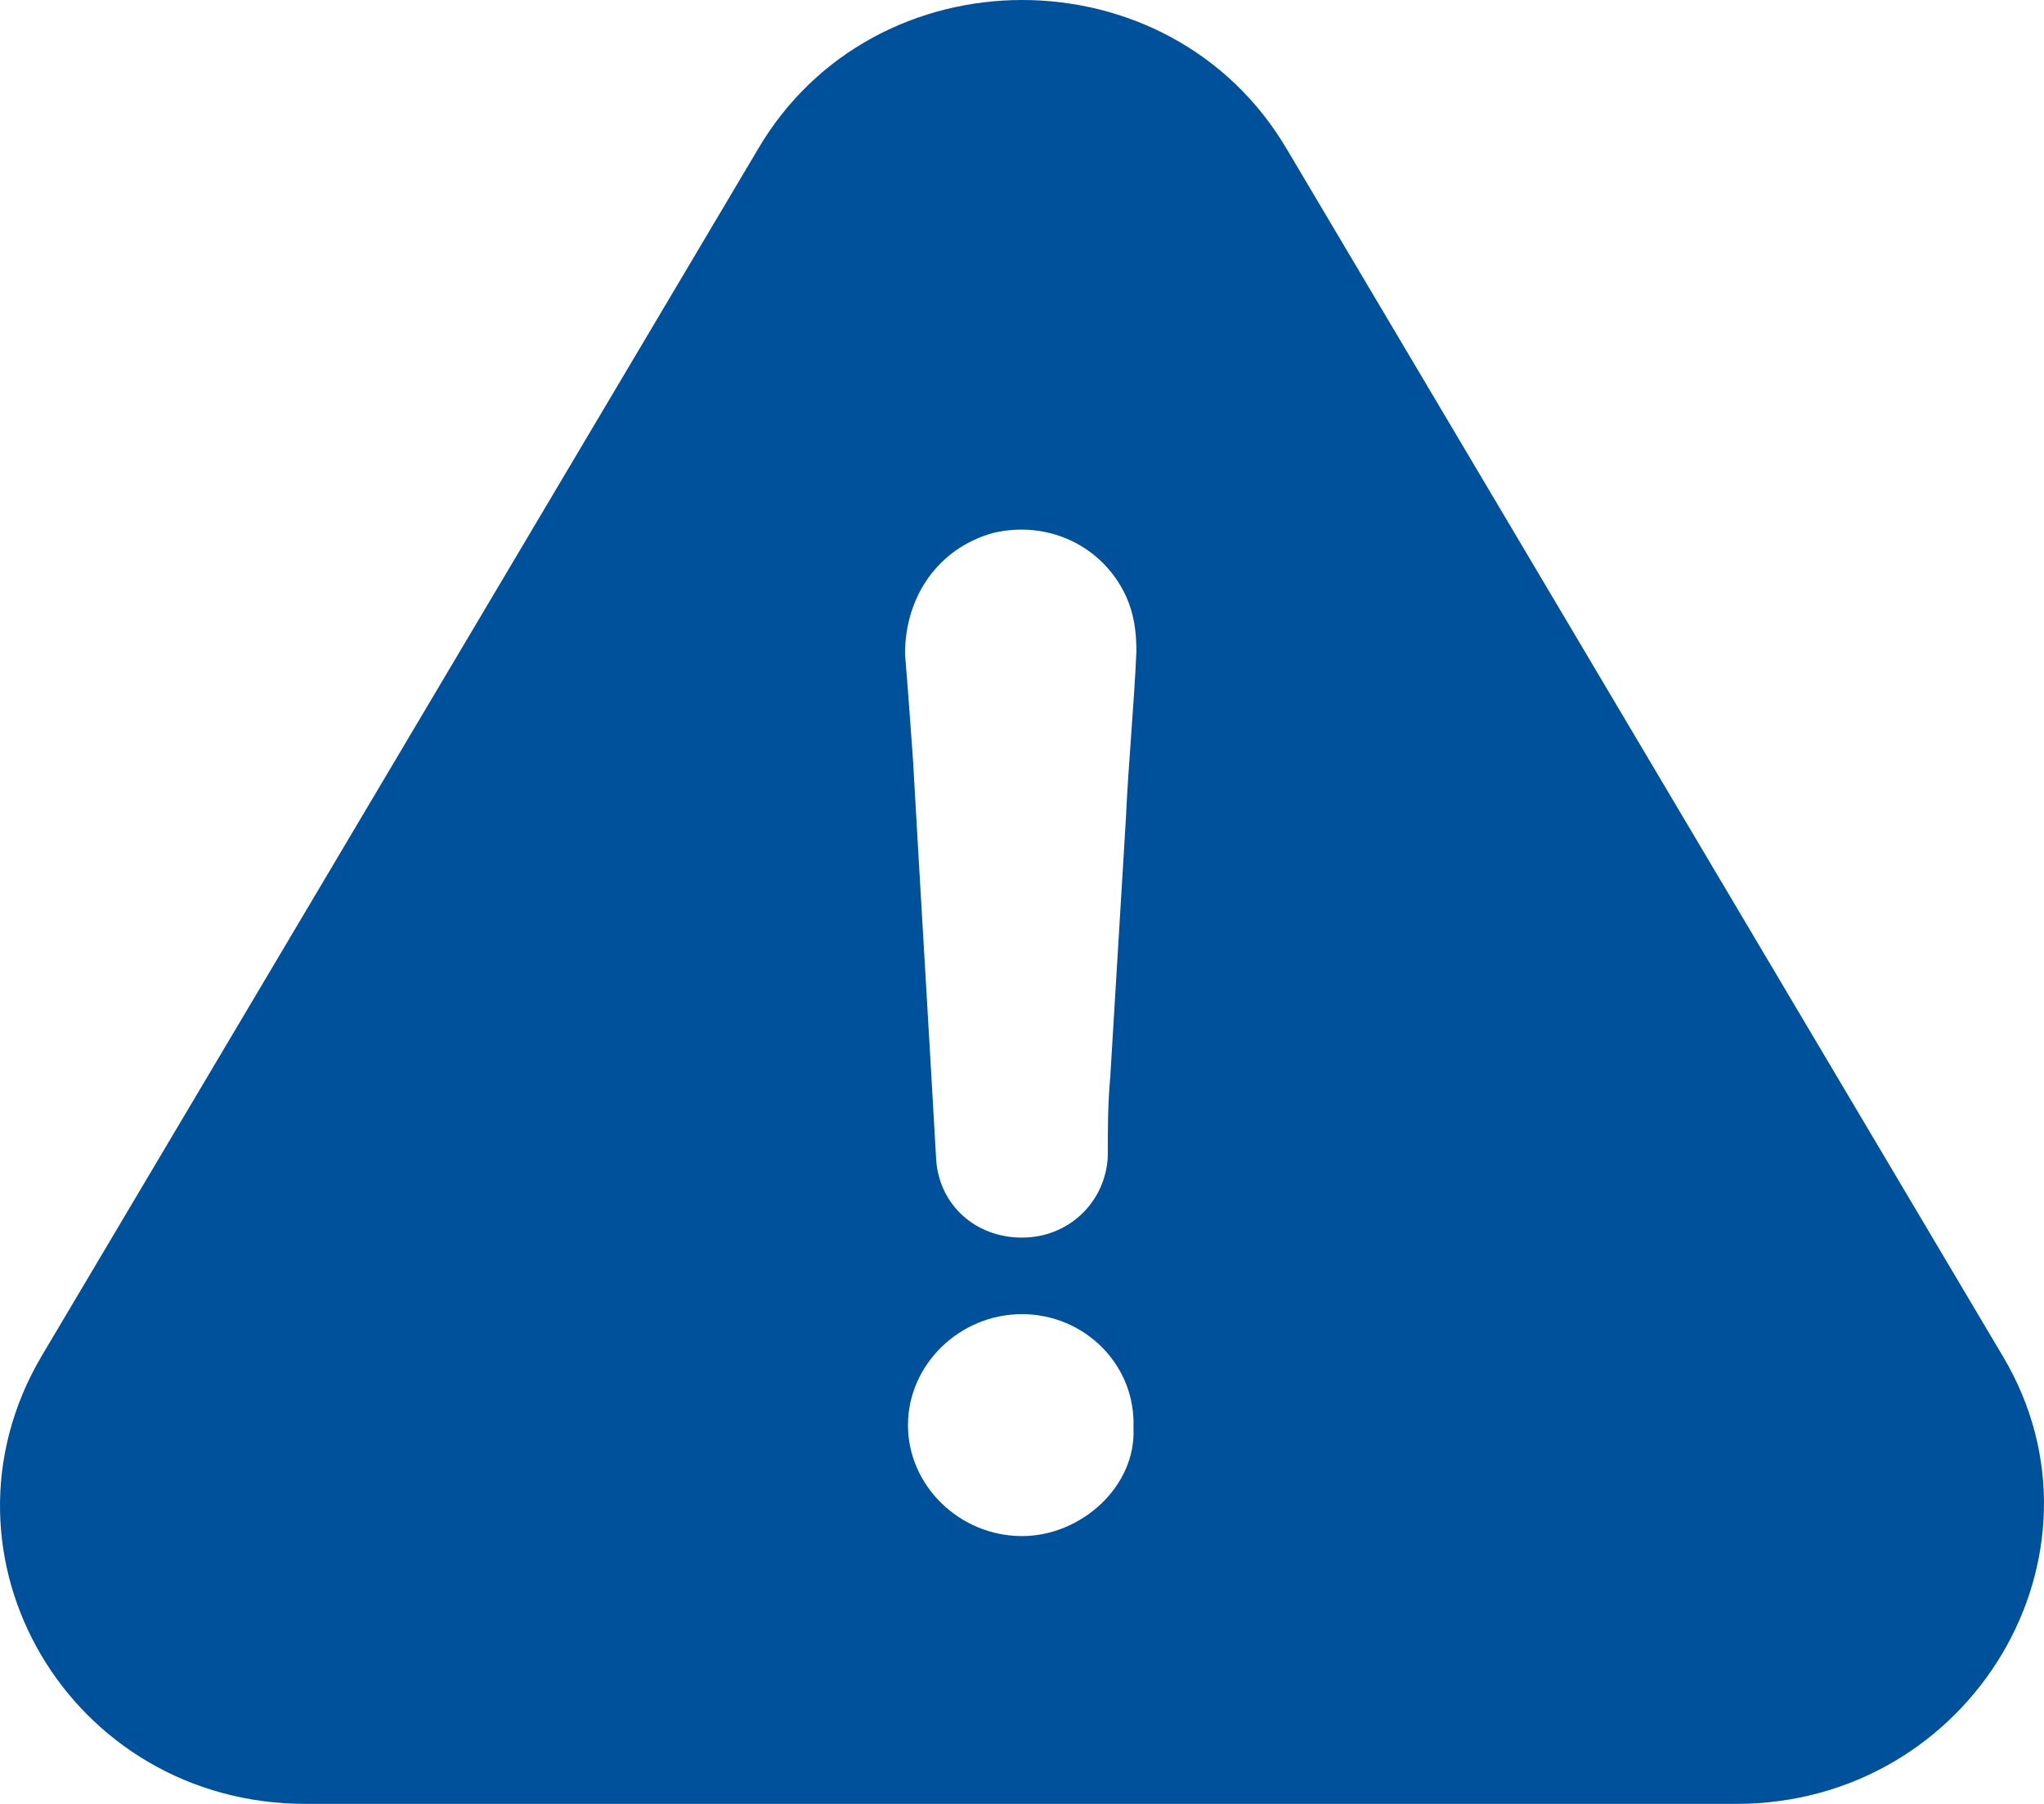 <svg width="34" height="30" viewBox="0 0 34 30" fill="none" xmlns="http://www.w3.org/2000/svg">
<path d="M33.32 22.563L21.409 2.487C19.463 -0.829 14.543 -0.829 12.604 2.487L0.686 22.563C-1.26 25.88 1.162 30 5.088 30H28.876C32.802 30 35.266 25.839 33.32 22.563ZM17 25.546C15.964 25.546 15.103 24.709 15.103 23.701C15.103 22.693 15.964 21.855 17 21.855C18.035 21.855 18.896 22.693 18.854 23.748C18.903 24.709 17.993 25.546 17 25.546ZM18.728 13.615C18.644 15.045 18.553 16.468 18.469 17.898C18.427 18.362 18.427 18.784 18.427 19.24C18.385 19.996 17.776 20.582 17 20.582C16.223 20.582 15.621 20.037 15.572 19.281C15.446 17.054 15.313 14.868 15.187 12.641C15.145 12.056 15.103 11.463 15.054 10.877C15.054 9.91 15.614 9.114 16.524 8.862C17.433 8.65 18.336 9.073 18.728 9.91C18.861 10.203 18.903 10.496 18.903 10.836C18.861 11.77 18.77 12.696 18.728 13.615Z" fill="#00519B"/>
</svg>
